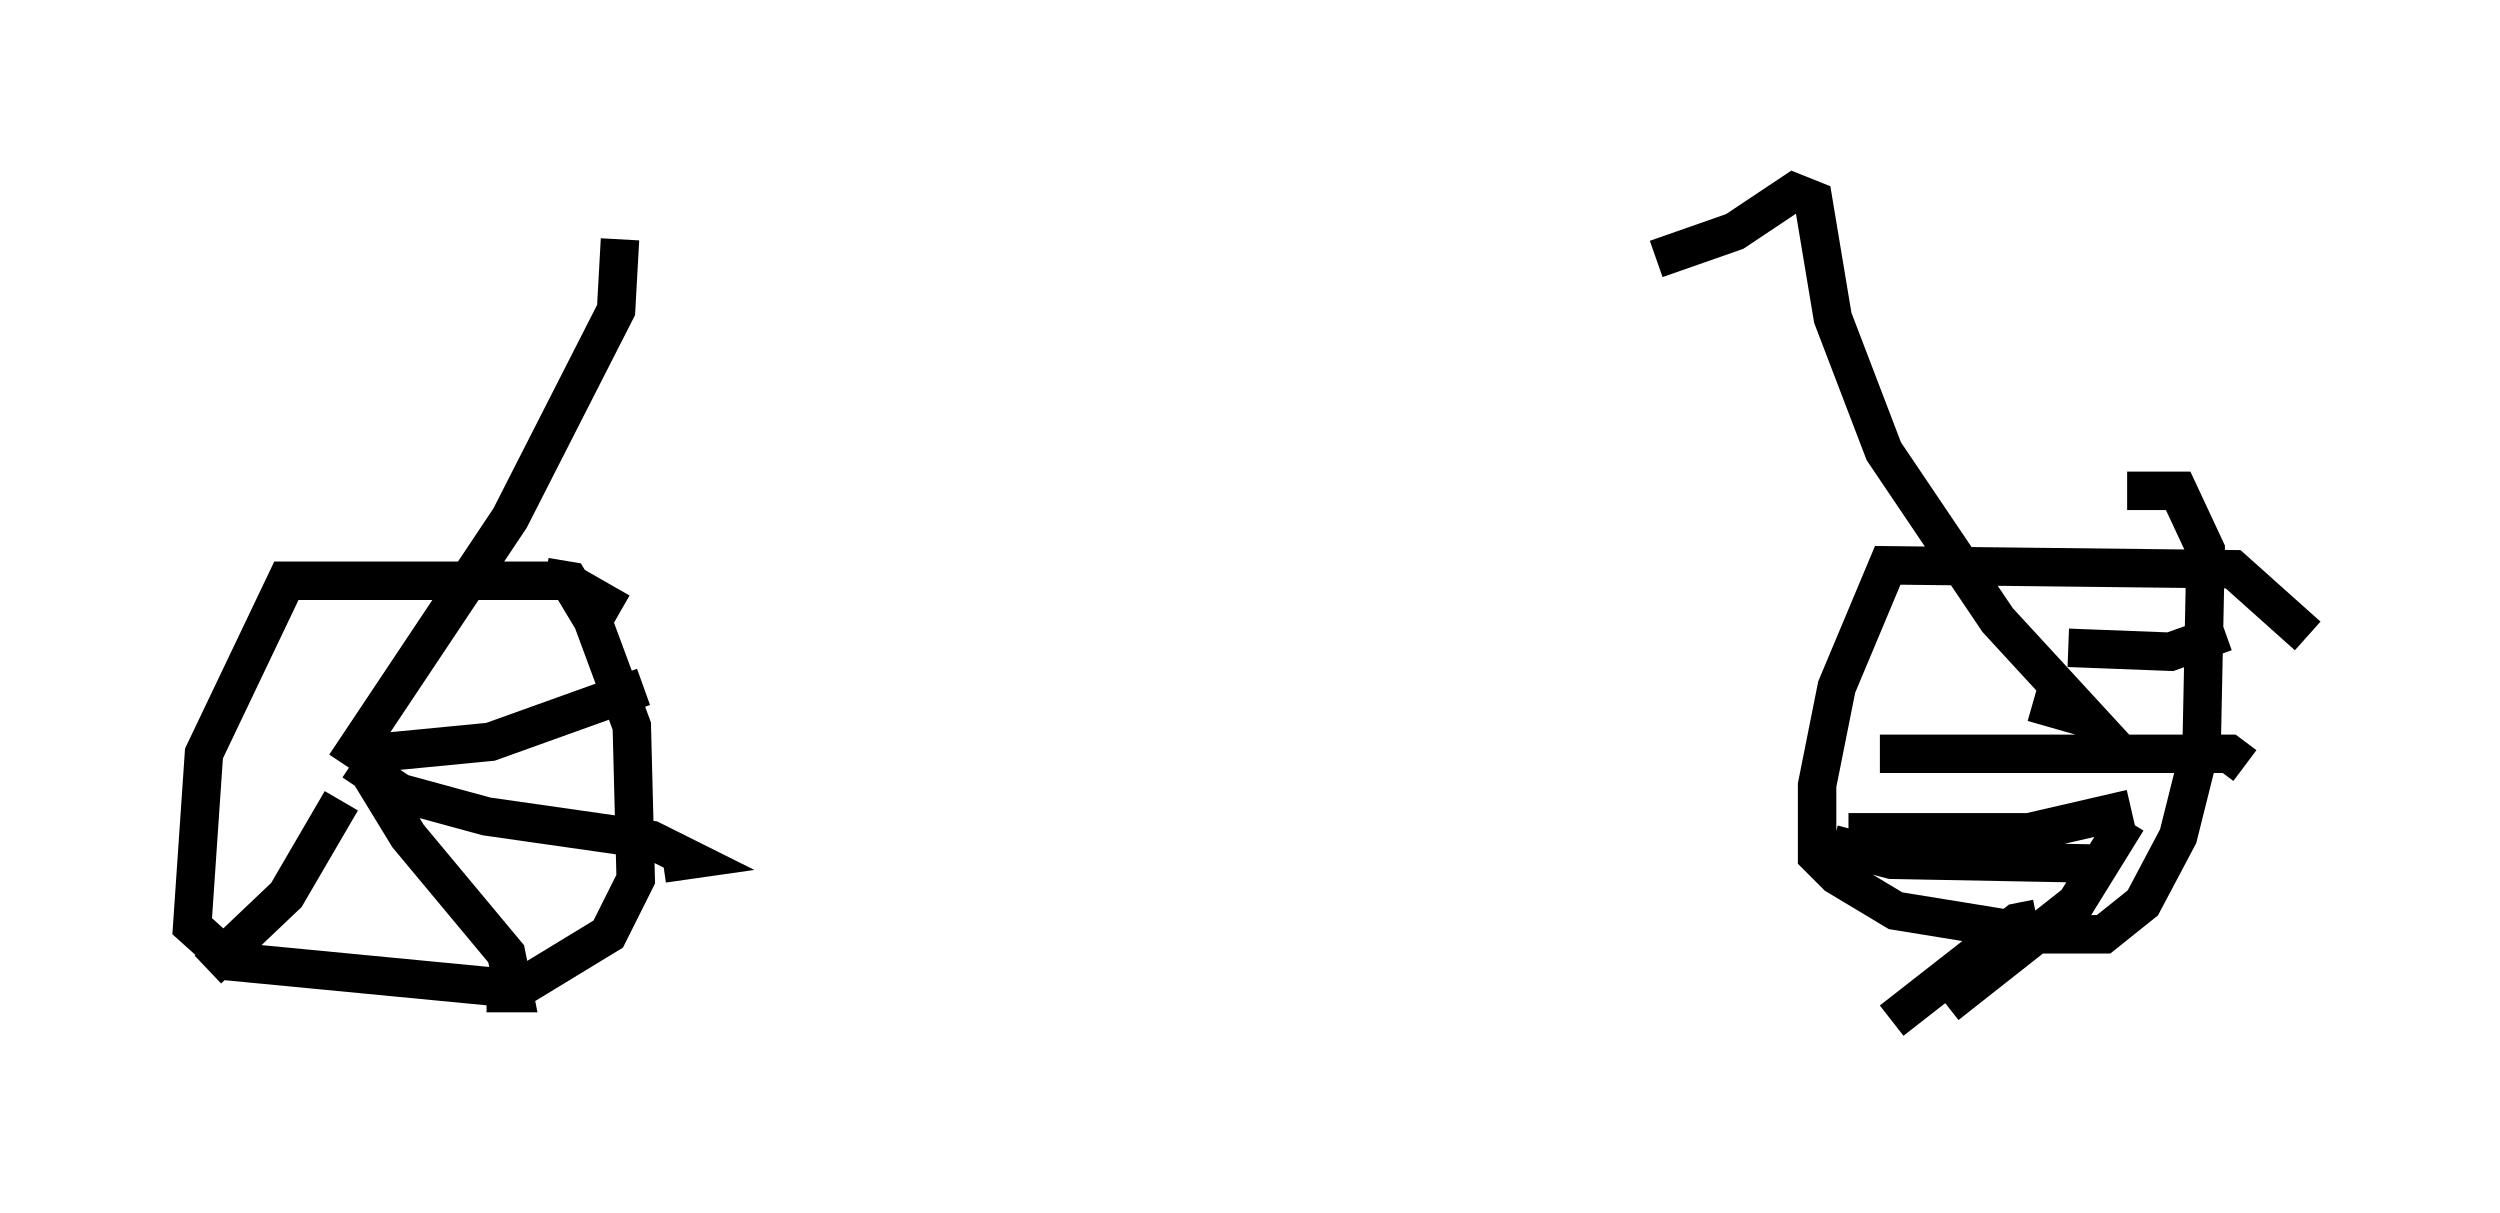 <?xml version="1.0" encoding="utf-8" ?>
<svg baseProfile="full" height="31.54" version="1.1" width="65.024" xmlns="http://www.w3.org/2000/svg" xmlns:ev="http://www.w3.org/2001/xml-events" xmlns:xlink="http://www.w3.org/1999/xlink"><defs /><rect fill="white" height="31.54" width="65.024" x="0" y="0" /><path d="M16.331, 6.735 m26.746, 0.0 l2.042, -0.715 1.531, -1.021 l0.51, 0.204 0.51, 3.063 l1.327, 3.471 2.96, 4.39 l2.348, 2.552 -1.429, -0.408 m-36.75, -12.046 l-0.102, 1.838 -2.756, 5.41 l-4.288, 6.431 m7.146, -3.981 l-1.429, -0.817 -7.248, 0.0 l-2.144, 4.492 -0.306, 4.492 l1.021, 0.919 7.452, 0.715 l2.348, -1.429 0.715, -1.429 l-0.102, -3.981 -1.021, -2.756 l-0.613, -1.021 -0.613, -0.102 m-4.594, 4.594 l3.165, -0.306 3.981, -1.429 m-7.554, 1.94 l1.225, 0.817 2.246, 0.613 l4.288, 0.613 1.021, 0.51 l-0.715, 0.102 m-7.758, -2.552 l1.123, 1.838 2.552, 3.063 l0.204, 1.021 -0.715, 0.0 m-3.777, -5.002 l-1.429, 2.45 -2.042, 1.94 m54.615, -8.677 l-1.94, -1.735 -8.983, -0.102 l-1.327, 3.165 -0.51, 2.552 l0.0, 1.838 0.51, 0.51 l1.531, 0.919 3.777, 0.613 l1.633, 0.0 1.021, -0.817 l0.919, -1.735 0.613, -2.45 l0.102, -5.002 -0.715, -1.531 l-1.327, 0.0 m-1.531, 4.083 l2.654, 0.102 1.429, -0.51 m-8.983, 3.165 l9.086, 0.0 0.408, 0.306 m-10.719, 2.042 l1.531, 0.408 5.41, 0.102 m-6.533, -0.817 l4.696, 0.0 2.654, -0.613 m-0.102, 0.306 l-1.327, 2.144 -3.369, 2.654 m2.348, -2.246 l-0.51, 0.102 -3.267, 2.552 " fill="none" stroke="black" stroke-width="1" /></svg>